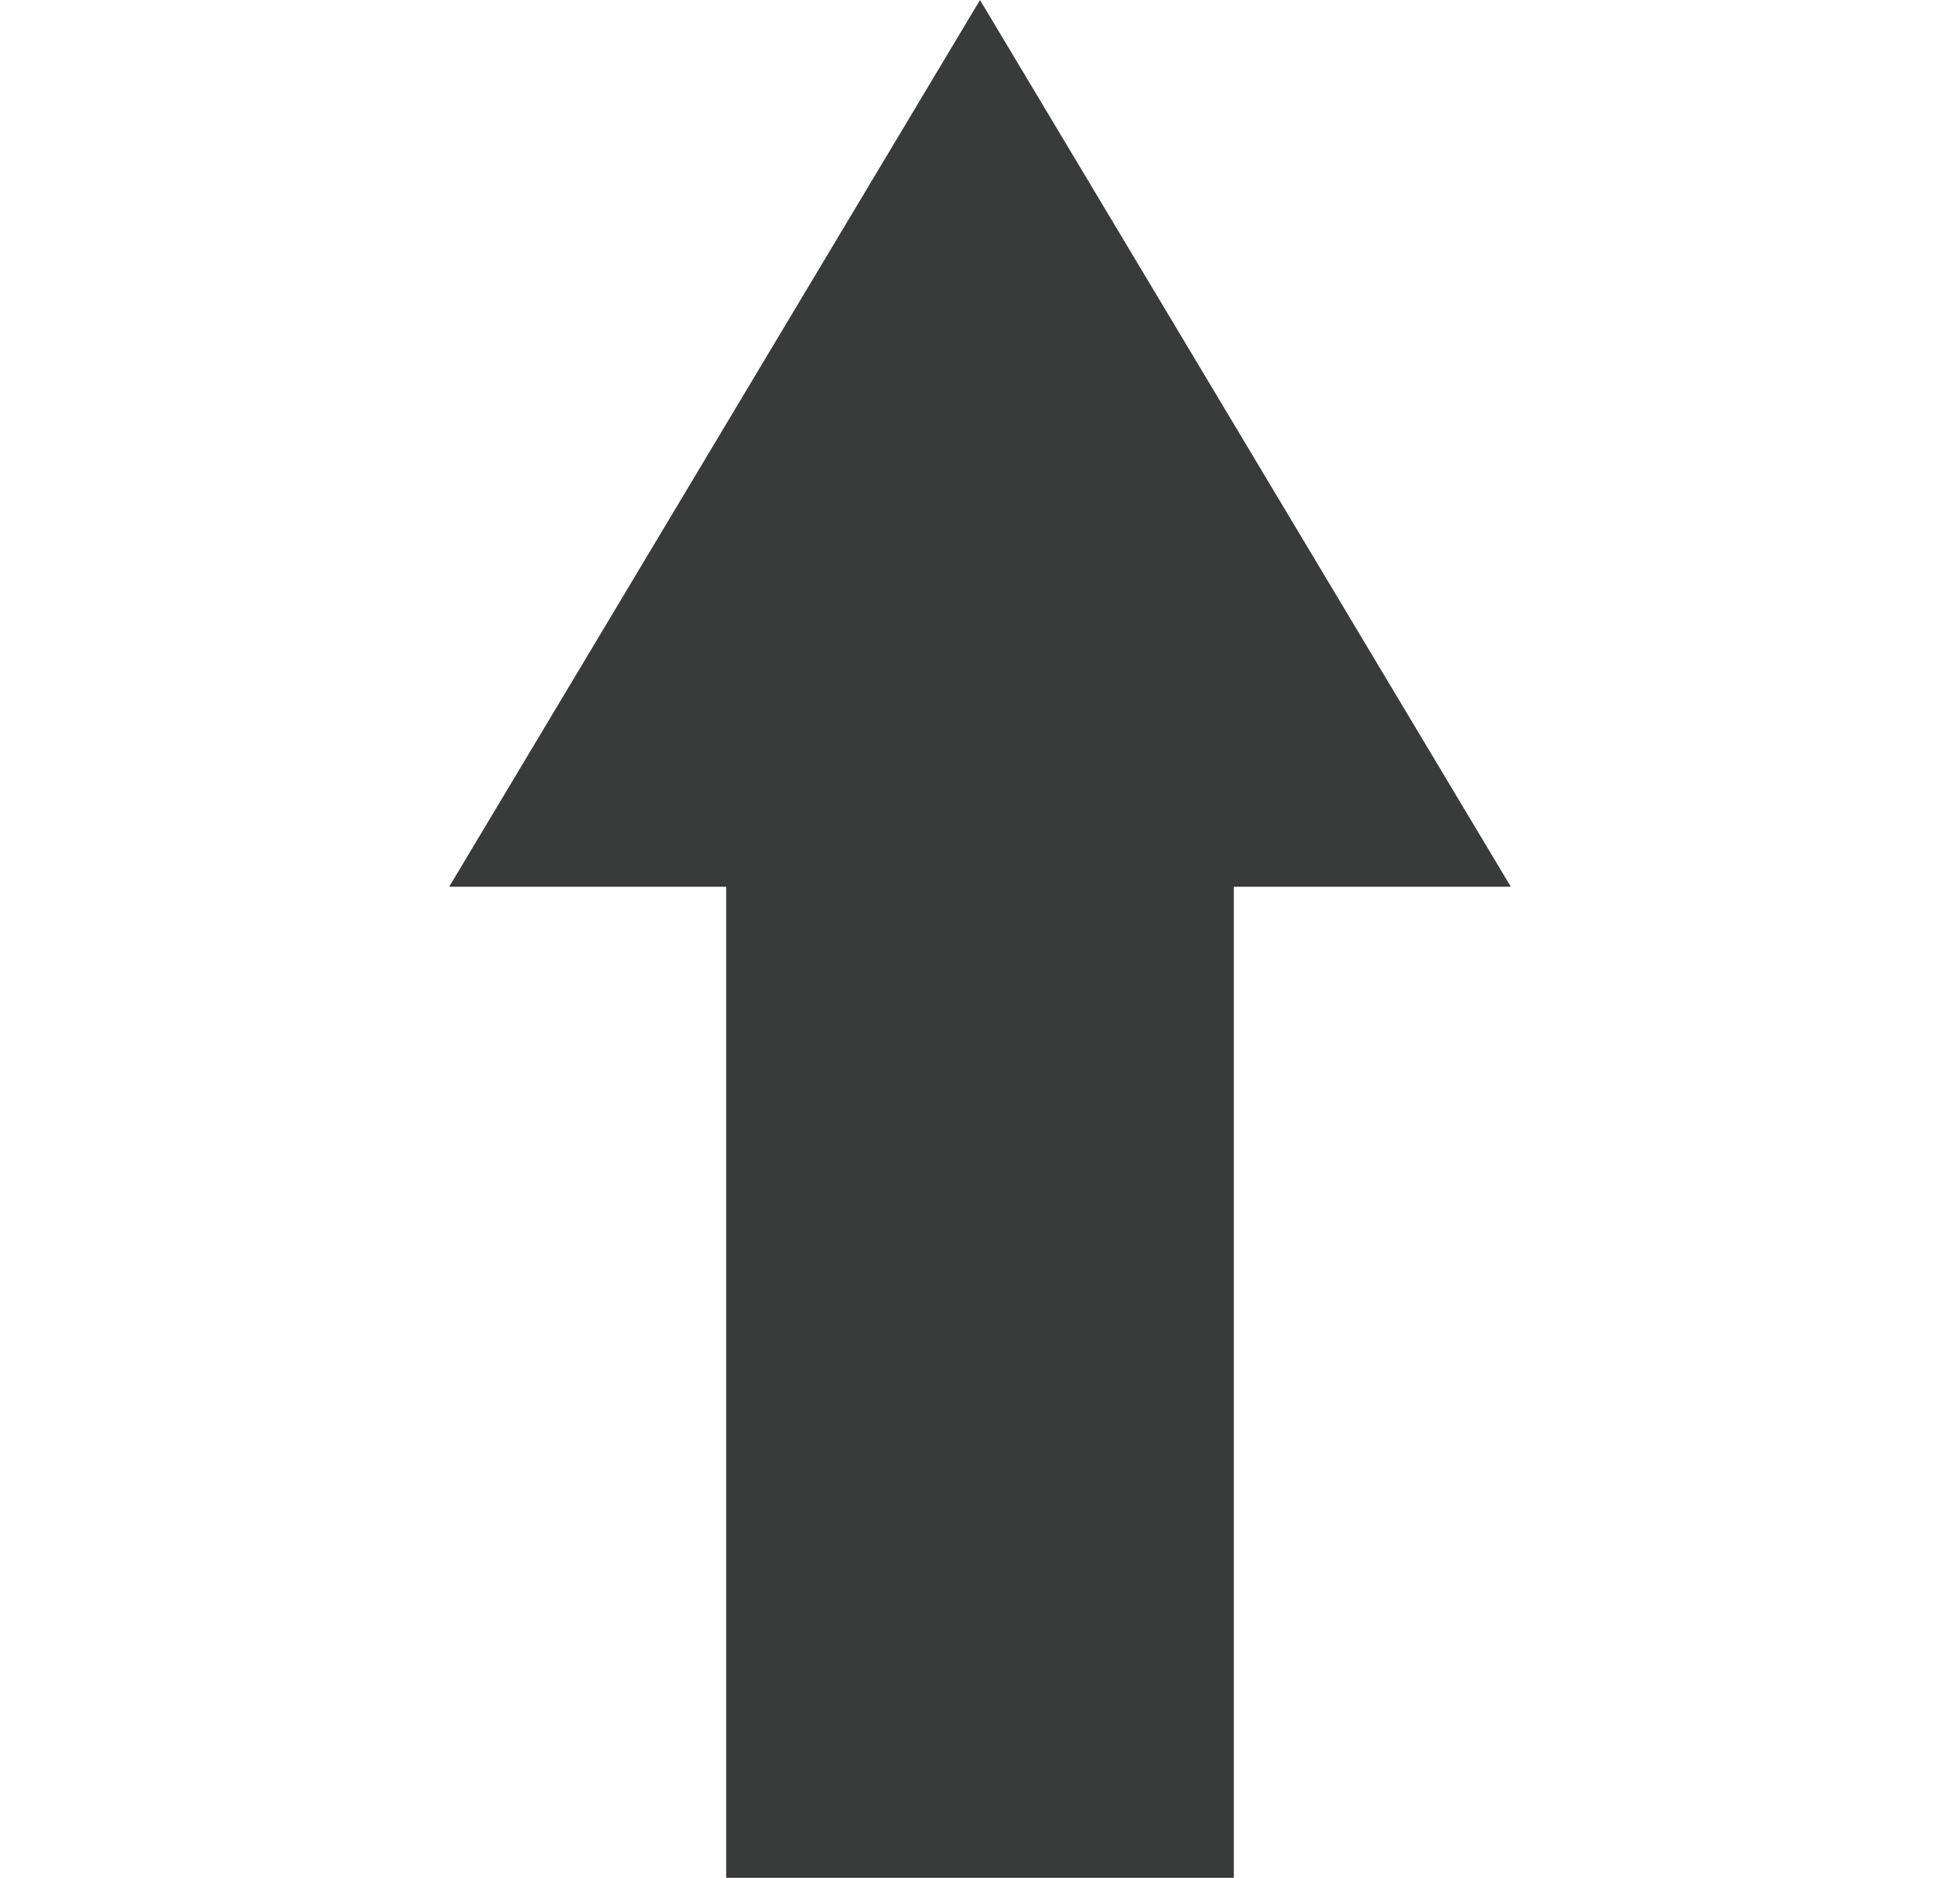 <svg xmlns="http://www.w3.org/2000/svg" width="24" height="23" viewBox="0 0 24 23">
    <g fill="none" fill-rule="evenodd">
        <g>
            <g>
                <path fill="#393A3A" d="M11.5 0L18 10.861h-3.392V23H8.392V10.861H5L11.5 0z" transform="translate(-35, -287) translate(35.5, 287)"/>
                <path d="M0 0H23V23H0z" transform="translate(-35, -287) translate(35.5, 287)"/>
            </g>
        </g>
    </g>
</svg>
